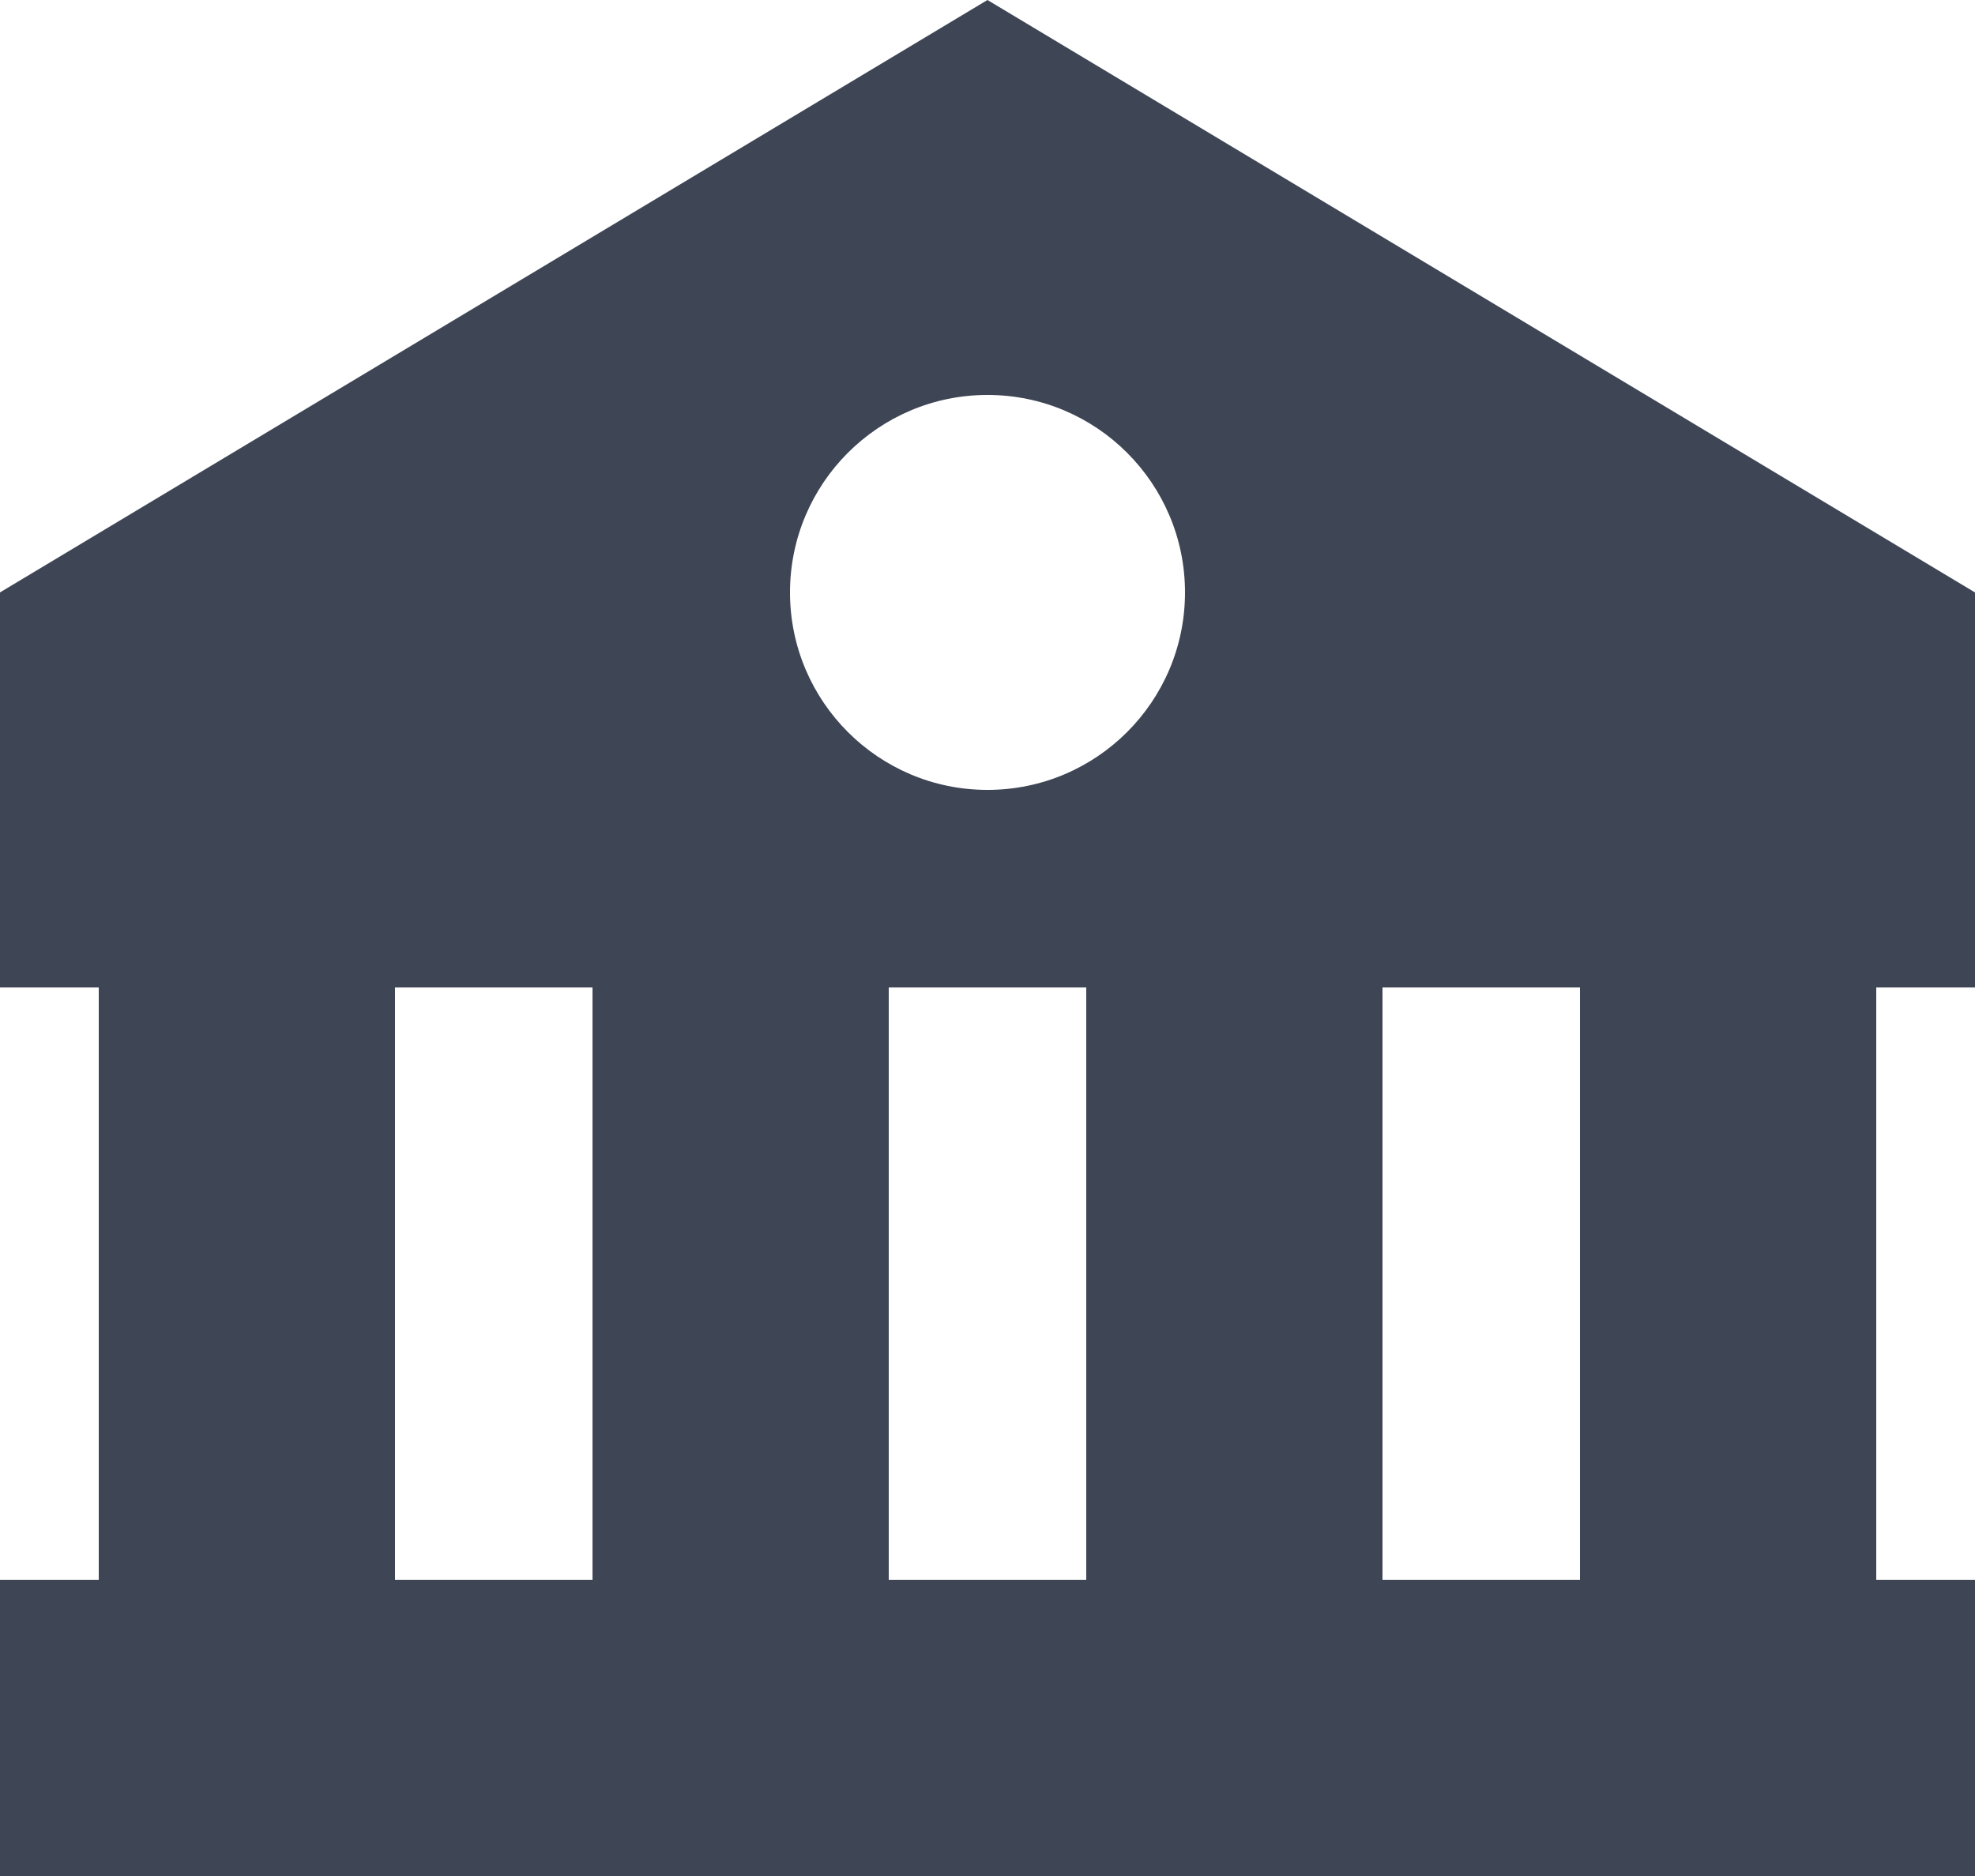 <svg width="20" height="19" viewBox="0 0 20 19" fill="none" xmlns="http://www.w3.org/2000/svg">
<path d="M0 6V10.001H1V16H0V19H1H4H6H9H11H14H16L19 19.001V19H20V16H19V10.001H20V6L10 0L0 6ZM4 16V10.001H6V16H4ZM9 16V10.001H11V16H9ZM16 16H14V10.001H16V16ZM12 6C12 7.104 11.104 8 10 8C8.896 8 8 7.104 8 6C8 4.896 8.896 4 10 4C11.104 4 12 4.896 12 6Z" fill="#3E4554"/>
</svg>
